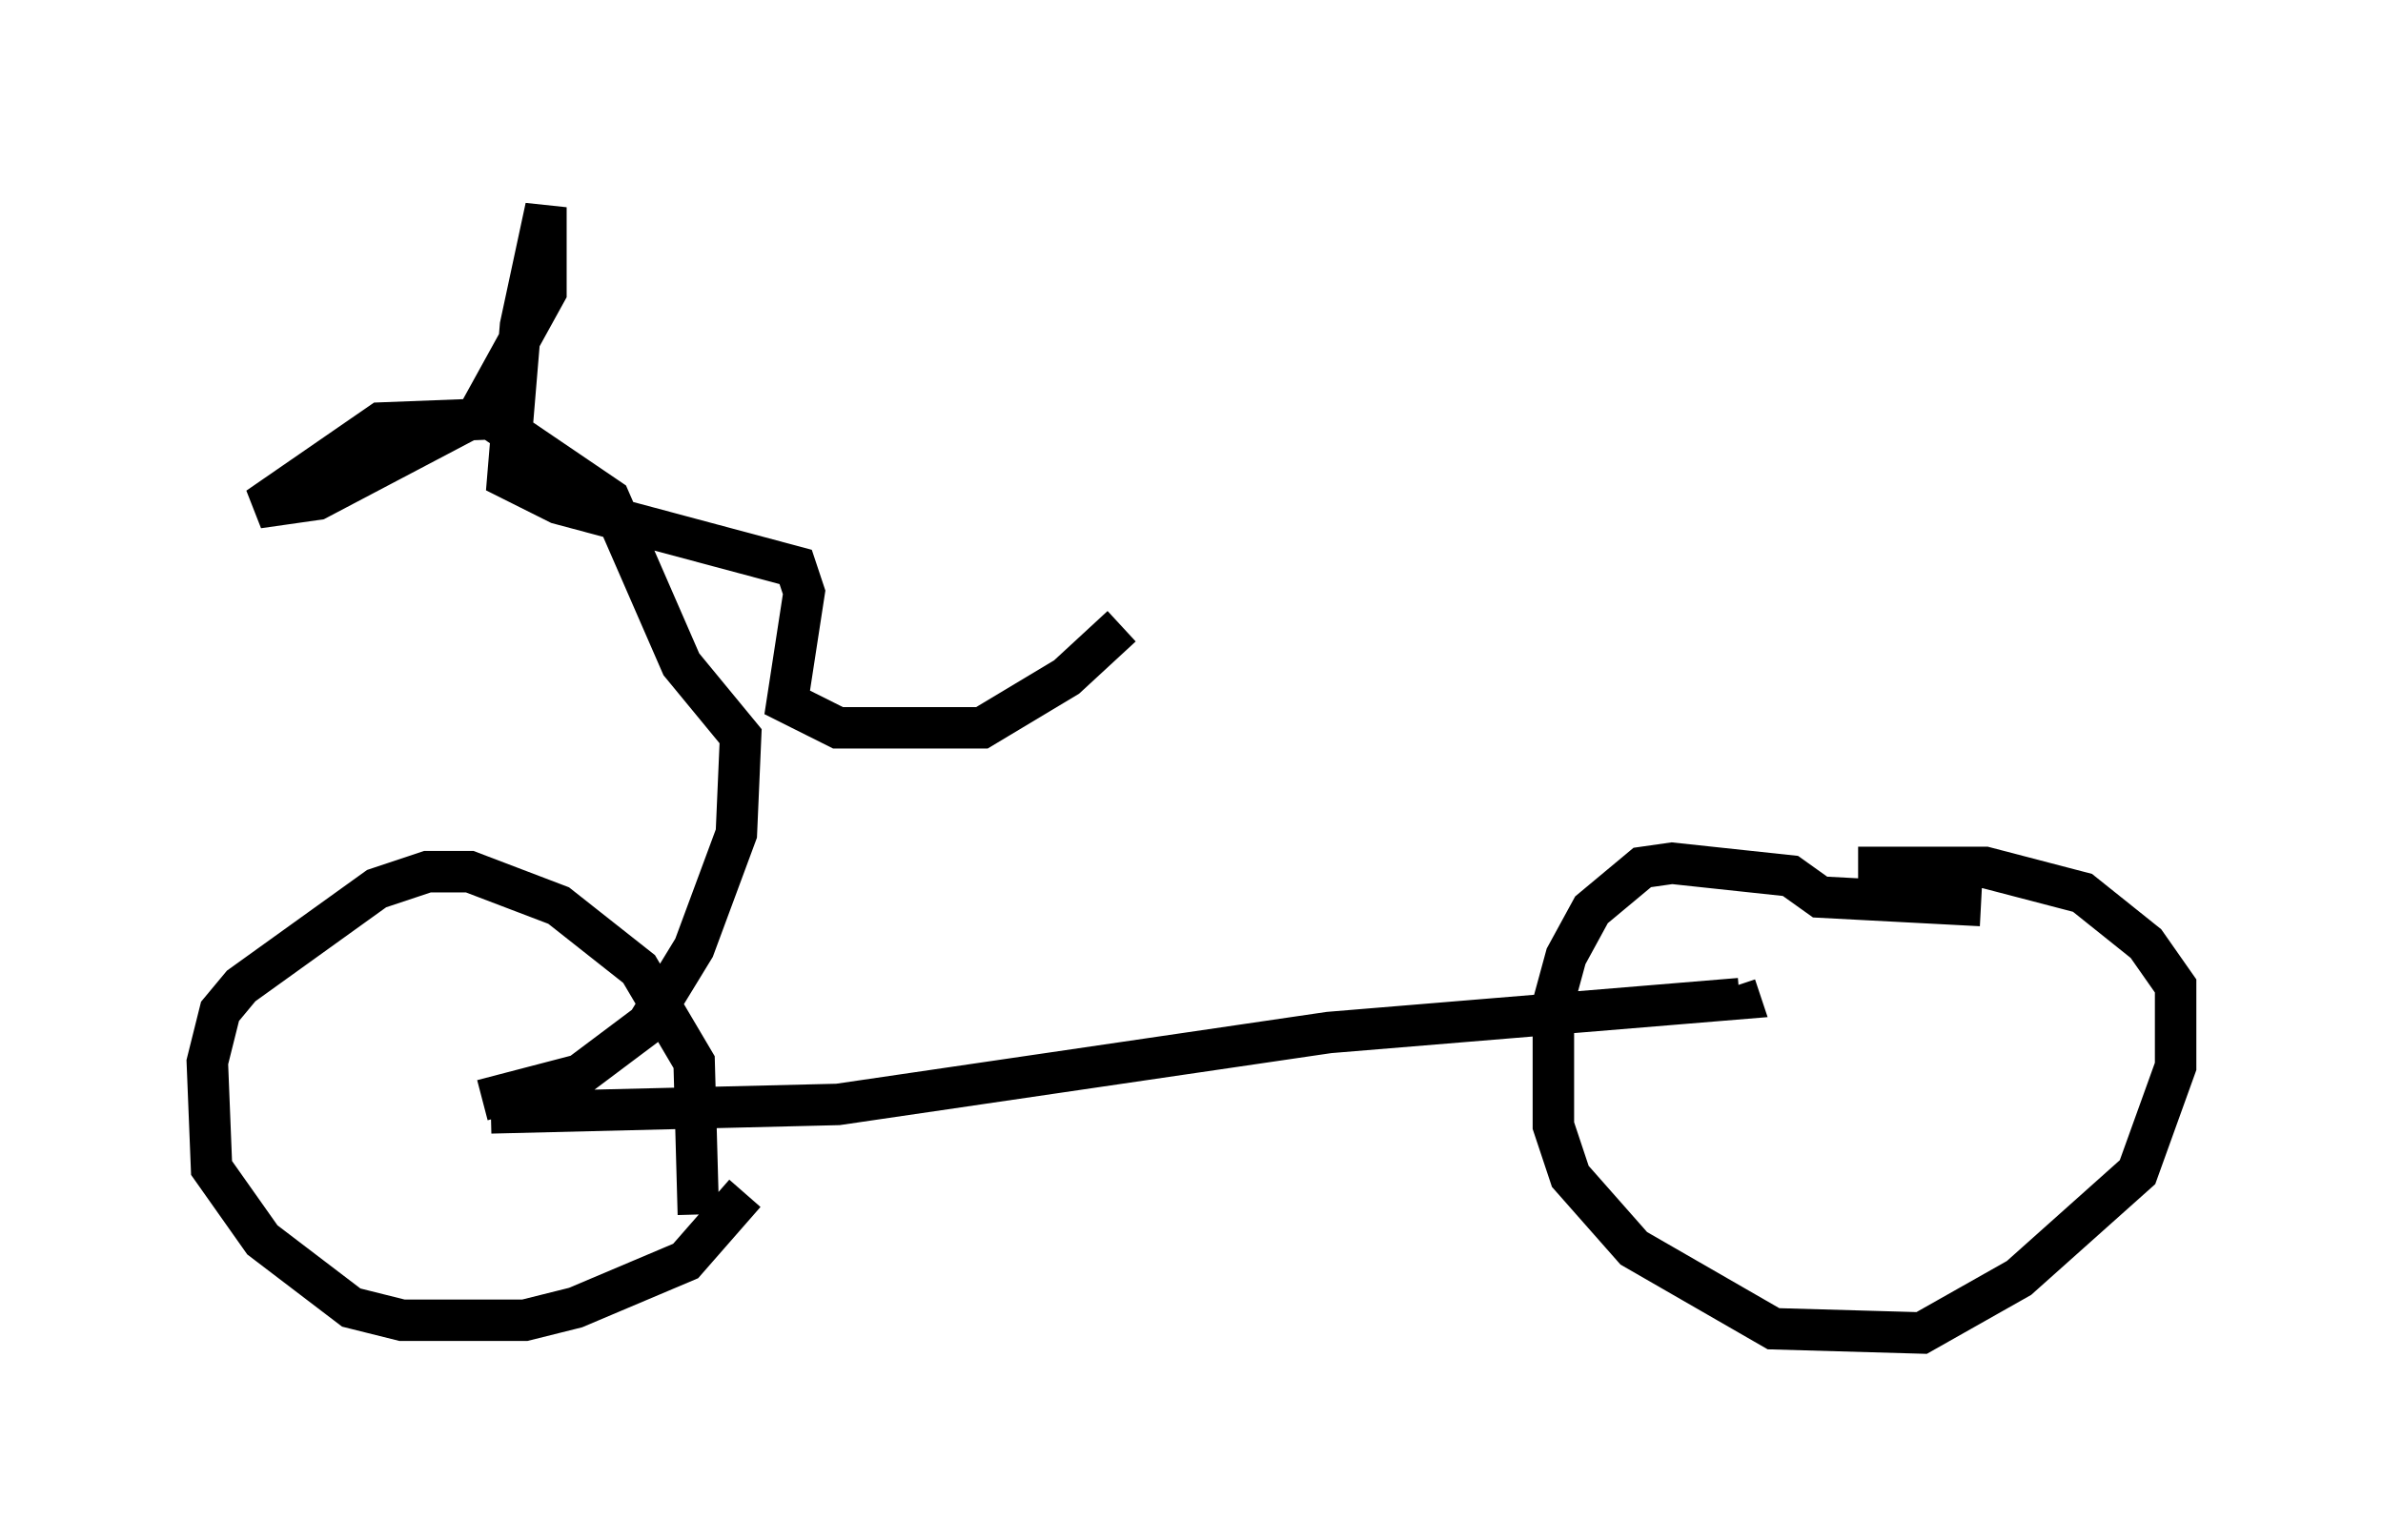 <?xml version="1.0" encoding="utf-8" ?>
<svg baseProfile="full" height="37.154" version="1.1" width="57.469" xmlns="http://www.w3.org/2000/svg" xmlns:ev="http://www.w3.org/2001/xml-events" xmlns:xlink="http://www.w3.org/1999/xlink"><defs /><rect fill="white" height="37.154" width="57.469" x="0" y="0" /><path d="M16.536, 30.011 m0.306, -0.715 l-0.102, -3.675 -1.327, -2.246 l-1.94, -1.531 -2.144, -0.817 l-1.021, 0.0 -1.225, 0.408 l-3.267, 2.348 -0.51, 0.613 l-0.306, 1.225 0.102, 2.552 l1.225, 1.735 2.144, 1.633 l1.225, 0.306 2.96, 0.0 l1.225, -0.306 2.654, -1.123 l1.429, -1.633 m29.809, -6.942 l-3.879, -0.204 -0.715, -0.51 l-2.858, -0.306 -0.715, 0.102 l-1.225, 1.021 -0.613, 1.123 l-0.306, 1.123 0.0, 2.96 l0.408, 1.225 1.531, 1.735 l3.369, 1.94 3.573, 0.102 l2.348, -1.327 2.858, -2.552 l0.919, -2.552 0.0, -1.94 l-0.715, -1.021 -1.531, -1.225 l-2.348, -0.613 -3.063, 0.0 m-32.973, 5.921 l8.371, -0.204 11.842, -1.735 l9.902, -0.817 -0.102, -0.306 m-30.217, 2.756 l2.348, -0.613 1.633, -1.225 l1.123, -1.838 1.021, -2.756 l0.102, -2.348 -1.429, -1.735 l-1.735, -3.981 -2.858, -1.94 l-2.654, 0.102 -2.96, 2.042 l1.429, -0.204 3.879, -2.042 l1.633, -2.96 0.0, -2.042 l-0.613, 2.858 -0.306, 3.675 l1.225, 0.613 5.717, 1.531 l0.204, 0.613 -0.408, 2.654 l1.225, 0.613 3.471, 0.0 l2.042, -1.225 1.327, -1.225 " fill="none" stroke="black" stroke-width="1" /></svg>